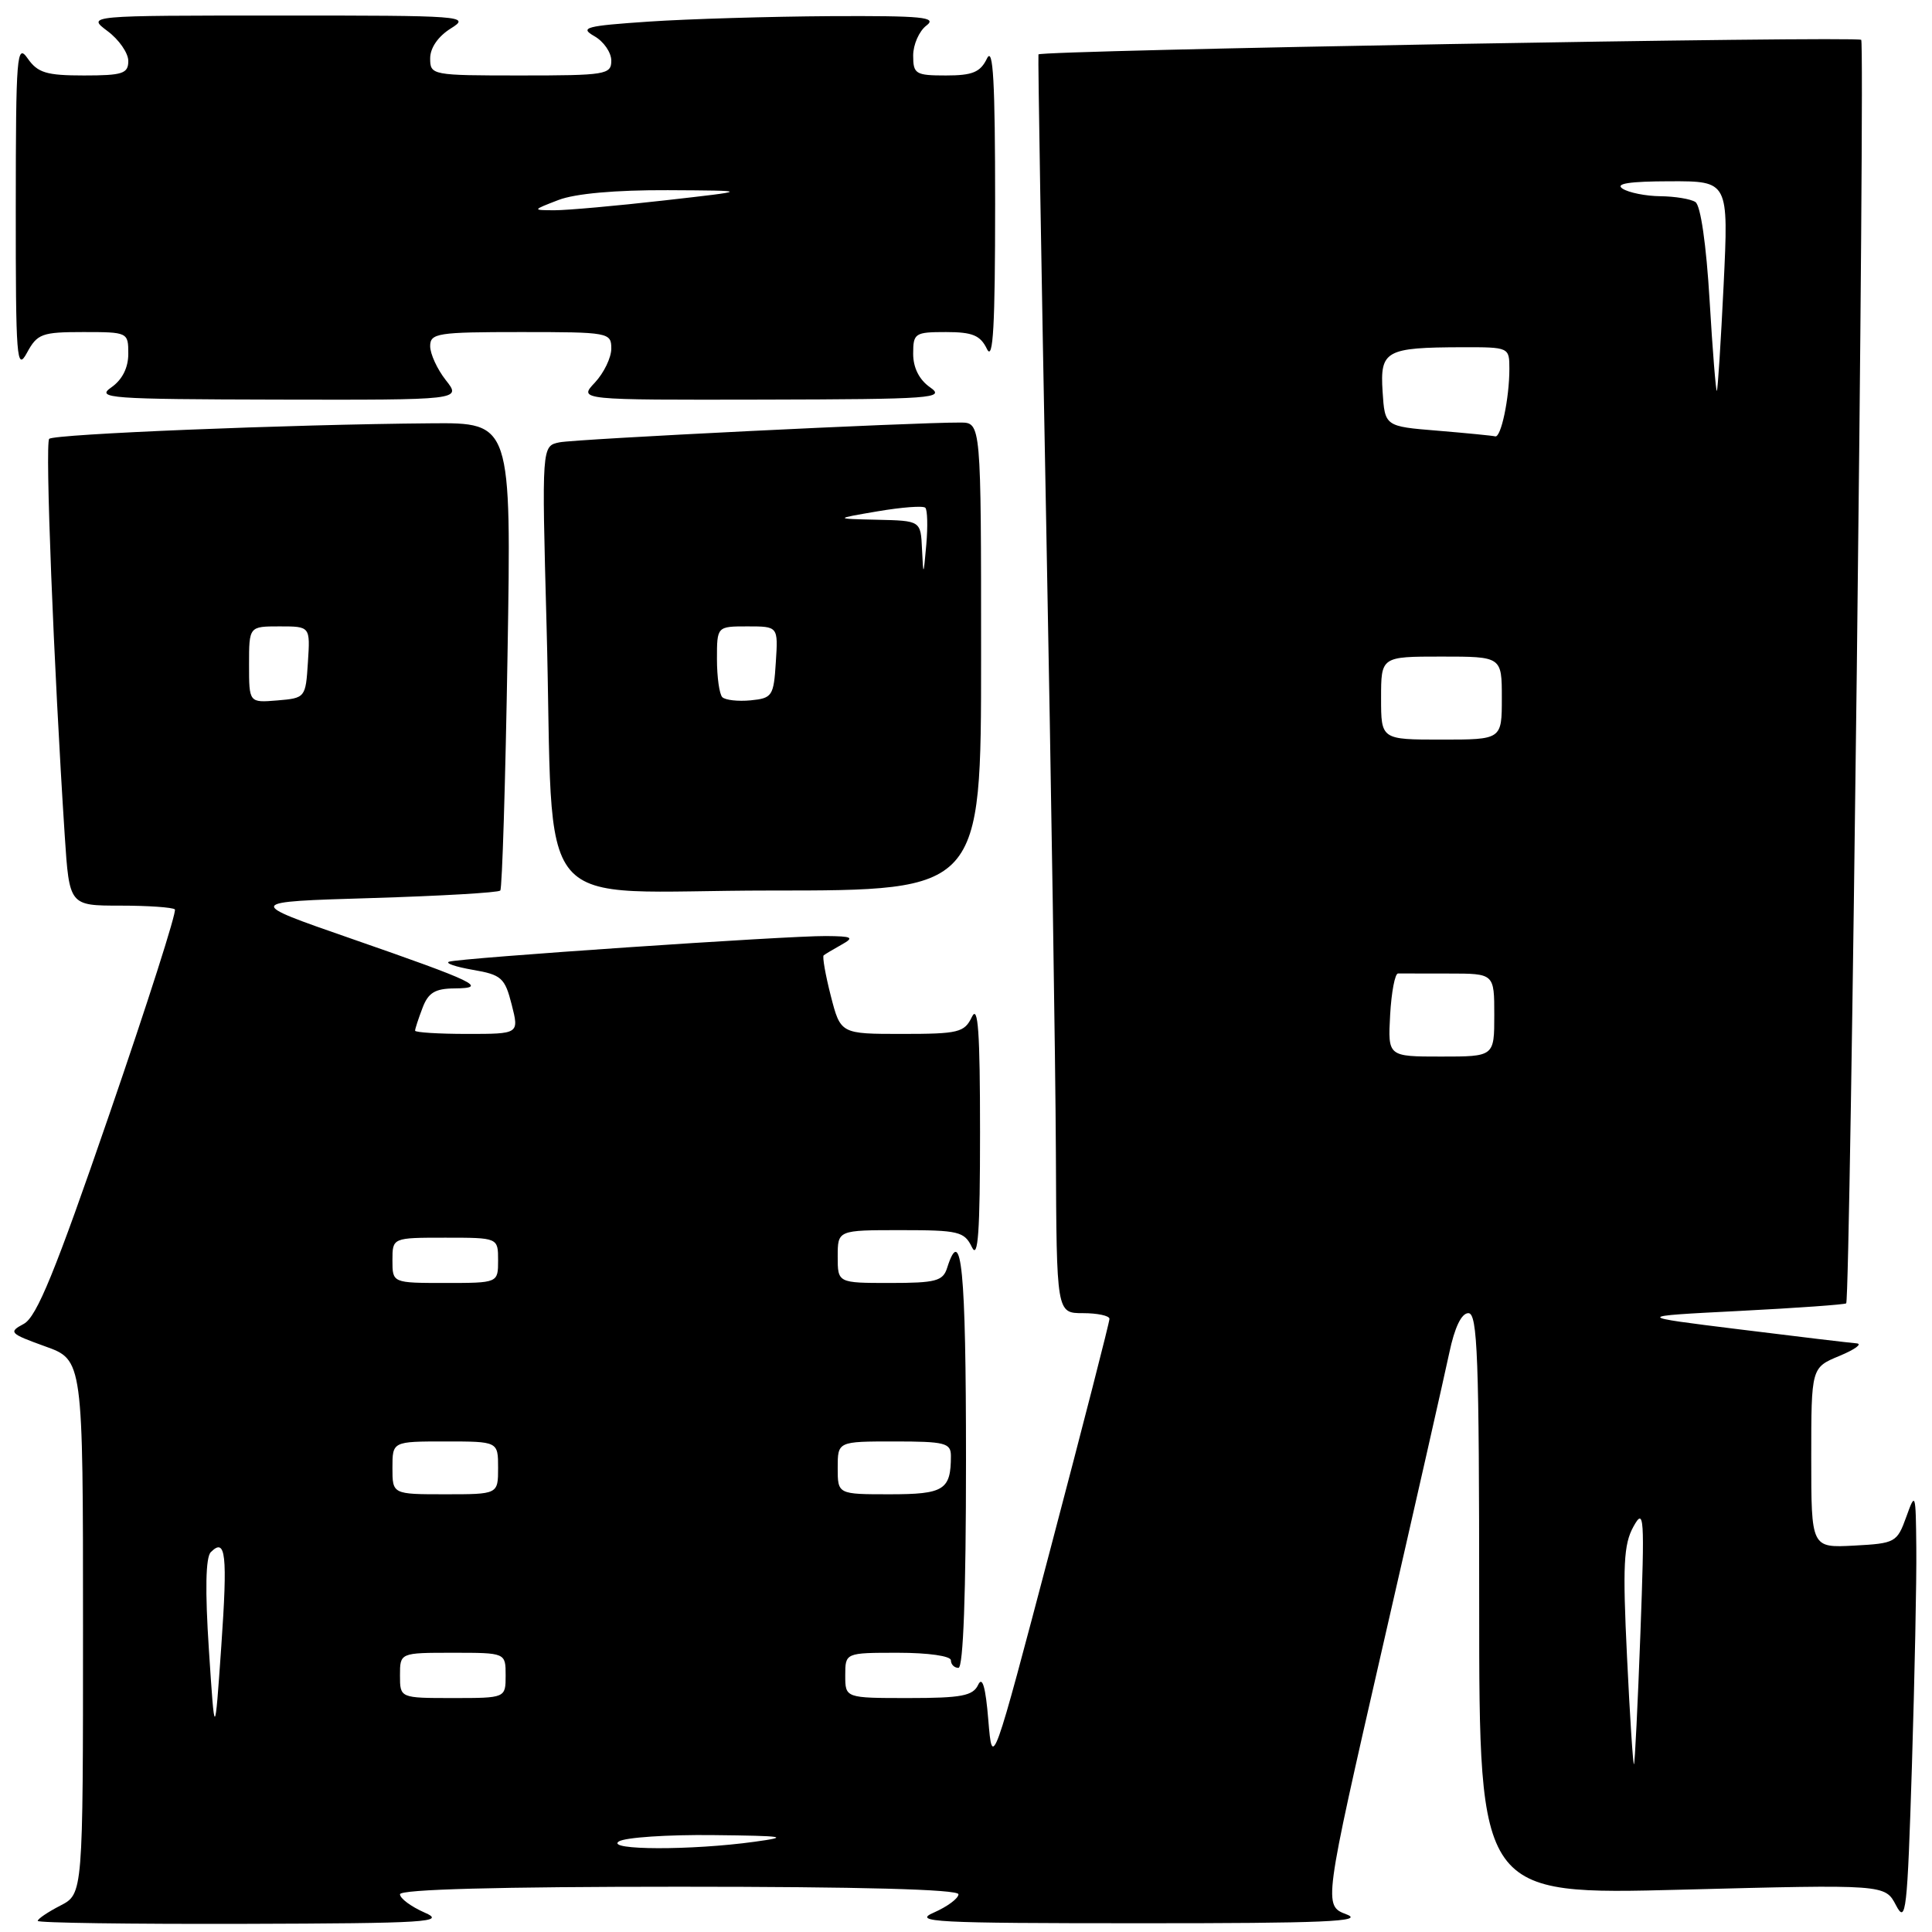 <?xml version="1.0" encoding="UTF-8" standalone="no"?>
<!DOCTYPE svg PUBLIC "-//W3C//DTD SVG 1.1//EN" "http://www.w3.org/Graphics/SVG/1.1/DTD/svg11.dtd" >
<svg xmlns="http://www.w3.org/2000/svg" xmlns:xlink="http://www.w3.org/1999/xlink" version="1.1" viewBox="0 0 256 256">
 <g >
 <path fill="currentColor"
d=" M 56.25 253.42 C 54.46 252.63 53.00 251.55 53.00 251.00 C 53.00 250.35 66.07 250.00 90.00 250.00 C 113.93 250.00 127.00 250.35 127.00 251.00 C 127.00 251.55 125.54 252.63 123.75 253.42 C 120.85 254.68 123.78 254.84 151.00 254.84 C 175.42 254.85 180.89 254.61 178.43 253.67 C 175.36 252.50 175.36 252.50 183.14 218.50 C 187.43 199.80 191.43 182.14 192.04 179.25 C 192.75 175.88 193.65 174.00 194.57 174.00 C 195.78 174.00 196.00 179.80 196.00 212.55 C 196.00 251.09 196.00 251.09 222.89 250.39 C 249.78 249.69 249.78 249.69 251.23 252.46 C 252.55 254.99 252.73 253.37 253.34 233.95 C 253.70 222.25 253.97 209.26 253.92 205.09 C 253.85 197.76 253.80 197.62 252.59 201.00 C 251.37 204.38 251.14 204.51 245.67 204.80 C 240.00 205.10 240.00 205.10 240.00 193.16 C 240.00 181.21 240.00 181.21 243.75 179.66 C 245.81 178.80 246.82 178.06 246.00 178.00 C 245.18 177.94 238.20 177.11 230.50 176.15 C 216.50 174.42 216.50 174.42 230.42 173.71 C 238.07 173.32 244.47 172.86 244.63 172.70 C 245.19 172.15 247.15 5.82 246.62 5.28 C 246.08 4.75 137.88 6.66 137.60 7.21 C 137.52 7.37 137.98 35.40 138.63 69.50 C 139.28 103.60 139.86 141.06 139.91 152.75 C 140.00 174.00 140.00 174.00 143.50 174.00 C 145.43 174.00 147.00 174.34 147.01 174.75 C 147.02 175.16 143.53 188.76 139.26 204.96 C 131.50 234.41 131.50 234.41 130.96 227.96 C 130.60 223.53 130.17 222.05 129.61 223.25 C 128.92 224.71 127.41 225.00 120.39 225.00 C 112.00 225.00 112.00 225.00 112.00 222.00 C 112.00 219.00 112.00 219.00 119.00 219.00 C 123.00 219.00 126.00 219.43 126.00 220.00 C 126.00 220.55 126.45 221.00 127.00 221.00 C 127.64 221.00 128.00 211.17 128.00 193.50 C 128.00 168.15 127.40 162.02 125.50 168.00 C 124.95 169.75 123.99 170.00 117.93 170.00 C 111.00 170.00 111.00 170.00 111.00 166.50 C 111.00 163.00 111.00 163.00 119.35 163.00 C 127.02 163.00 127.78 163.18 128.78 165.25 C 129.60 166.96 129.86 163.30 129.86 150.00 C 129.86 136.70 129.60 133.04 128.78 134.75 C 127.79 136.81 127.01 137.00 119.54 137.00 C 111.38 137.00 111.38 137.00 110.08 131.94 C 109.37 129.16 108.95 126.75 109.14 126.59 C 109.34 126.43 110.40 125.79 111.50 125.18 C 113.24 124.21 112.96 124.06 109.44 124.03 C 104.32 123.99 60.85 126.95 59.50 127.43 C 58.95 127.63 60.37 128.11 62.66 128.51 C 66.45 129.16 66.90 129.57 67.80 133.11 C 68.79 137.00 68.79 137.00 61.89 137.00 C 58.10 137.00 55.00 136.80 55.00 136.57 C 55.00 136.33 55.44 134.98 55.98 133.57 C 56.74 131.54 57.64 130.99 60.23 130.97 C 64.76 130.93 63.08 130.12 46.50 124.36 C 32.50 119.50 32.50 119.50 49.17 119.00 C 58.34 118.72 66.04 118.28 66.29 118.00 C 66.54 117.72 66.97 103.66 67.25 86.75 C 67.76 56.00 67.76 56.00 57.13 56.09 C 38.32 56.24 7.15 57.51 6.52 58.15 C 5.95 58.71 7.11 88.11 8.58 110.75 C 9.19 120.00 9.19 120.00 15.93 120.00 C 19.63 120.00 22.89 120.23 23.17 120.50 C 23.44 120.78 19.54 132.98 14.50 147.62 C 7.32 168.50 4.87 174.50 3.15 175.42 C 1.09 176.52 1.27 176.70 5.98 178.40 C 11.00 180.20 11.00 180.20 11.00 215.57 C 11.00 250.95 11.00 250.95 8.00 252.50 C 6.35 253.35 5.00 254.26 5.00 254.53 C 5.00 254.79 17.26 254.96 32.25 254.92 C 56.70 254.85 59.17 254.69 56.25 253.42 Z  M 130.00 87.00 C 130.00 56.00 130.00 56.00 127.25 55.99 C 121.08 55.96 76.33 58.17 74.14 58.61 C 71.78 59.09 71.78 59.09 72.42 82.80 C 73.49 122.42 69.77 118.00 102.10 118.00 C 130.00 118.00 130.00 118.00 130.00 87.00 Z  M 59.07 50.37 C 57.93 48.92 57.00 46.89 57.00 45.87 C 57.00 44.15 57.96 44.00 69.00 44.00 C 80.67 44.00 81.00 44.06 81.00 46.19 C 81.00 47.39 80.02 49.41 78.83 50.69 C 76.65 53.00 76.65 53.00 101.08 52.95 C 123.56 52.90 125.32 52.77 123.25 51.33 C 121.80 50.32 121.00 48.73 121.00 46.88 C 121.00 44.15 121.22 44.00 125.35 44.00 C 128.87 44.00 129.90 44.43 130.78 46.25 C 131.60 47.94 131.86 43.17 131.86 27.00 C 131.86 10.83 131.60 6.06 130.78 7.75 C 129.90 9.57 128.87 10.00 125.35 10.00 C 121.32 10.00 121.00 9.81 121.00 7.36 C 121.00 5.91 121.79 4.12 122.75 3.39 C 124.23 2.27 122.26 2.08 110.00 2.14 C 102.03 2.19 91.22 2.51 86.00 2.86 C 77.59 3.43 76.76 3.65 78.75 4.79 C 79.99 5.49 81.00 6.95 81.00 8.04 C 81.00 9.88 80.26 10.00 69.00 10.00 C 57.19 10.00 57.00 9.96 57.00 7.73 C 57.00 6.34 58.06 4.81 59.75 3.76 C 62.39 2.12 61.44 2.05 37.00 2.06 C 11.50 2.06 11.50 2.06 14.25 4.12 C 15.76 5.24 17.00 7.03 17.00 8.08 C 17.00 9.75 16.25 10.00 11.12 10.00 C 6.16 10.00 5.00 9.65 3.67 7.75 C 2.23 5.68 2.10 7.22 2.09 27.50 C 2.08 47.56 2.21 49.26 3.57 46.75 C 4.94 44.22 5.55 44.00 11.03 44.00 C 16.94 44.00 17.00 44.03 17.00 46.88 C 17.00 48.73 16.20 50.32 14.75 51.33 C 12.68 52.77 14.43 52.90 36.82 52.95 C 61.15 53.00 61.15 53.00 59.07 50.37 Z  M 82.00 244.00 C 82.83 243.47 88.45 243.09 94.50 243.16 C 103.99 243.26 104.75 243.39 100.00 244.04 C 91.64 245.20 80.19 245.17 82.00 244.00 Z  M 215.59 219.57 C 215.00 207.44 215.14 204.65 216.43 202.30 C 217.86 199.71 217.94 200.80 217.36 216.50 C 217.01 225.85 216.63 233.62 216.51 233.77 C 216.39 233.92 215.97 227.53 215.59 219.57 Z  M 27.68 218.60 C 27.16 210.72 27.25 206.35 27.93 205.67 C 29.92 203.68 30.17 205.93 29.32 218.17 C 28.46 230.50 28.46 230.50 27.68 218.60 Z  M 53.00 222.00 C 53.00 219.00 53.00 219.00 60.00 219.00 C 67.00 219.00 67.00 219.00 67.00 222.00 C 67.00 225.00 67.00 225.00 60.00 225.00 C 53.00 225.00 53.00 225.00 53.00 222.00 Z  M 52.00 194.50 C 52.00 191.00 52.00 191.00 59.00 191.00 C 66.00 191.00 66.00 191.00 66.00 194.50 C 66.00 198.00 66.00 198.00 59.00 198.00 C 52.00 198.00 52.00 198.00 52.00 194.50 Z  M 111.00 194.50 C 111.00 191.00 111.00 191.00 118.50 191.00 C 125.23 191.00 126.00 191.20 126.00 192.92 C 126.00 197.43 125.09 198.00 117.89 198.00 C 111.00 198.00 111.00 198.00 111.00 194.50 Z  M 52.00 167.00 C 52.00 164.00 52.00 164.00 59.00 164.00 C 66.00 164.00 66.00 164.00 66.00 167.00 C 66.00 170.00 66.00 170.00 59.00 170.00 C 52.00 170.00 52.00 170.00 52.00 167.00 Z  M 184.20 134.49 C 184.37 131.46 184.84 128.98 185.25 128.99 C 185.66 128.99 188.70 129.00 192.00 129.00 C 198.00 129.00 198.00 129.00 198.00 134.50 C 198.00 140.00 198.00 140.00 190.95 140.00 C 183.90 140.00 183.90 140.00 184.20 134.49 Z  M 183.00 92.50 C 183.00 87.00 183.00 87.00 191.00 87.00 C 199.00 87.00 199.00 87.00 199.00 92.50 C 199.00 98.00 199.00 98.00 191.00 98.00 C 183.00 98.00 183.00 98.00 183.00 92.50 Z  M 33.00 88.06 C 33.00 83.00 33.00 83.00 37.05 83.00 C 41.11 83.00 41.11 83.00 40.80 87.75 C 40.50 92.45 40.46 92.50 36.75 92.81 C 33.00 93.12 33.00 93.12 33.00 88.06 Z  M 190.50 57.07 C 183.50 56.50 183.50 56.50 183.20 51.88 C 182.85 46.45 183.60 46.04 193.75 46.01 C 199.97 46.00 200.00 46.01 200.00 48.88 C 200.00 52.77 198.89 58.04 198.12 57.82 C 197.78 57.73 194.35 57.39 190.50 57.07 Z  M 226.53 39.79 C 226.09 32.39 225.34 27.21 224.65 26.77 C 224.02 26.36 221.93 26.02 220.00 26.00 C 218.07 25.98 215.82 25.53 215.00 25.00 C 213.96 24.33 215.89 24.03 221.28 24.02 C 229.05 24.00 229.05 24.00 228.39 37.75 C 228.02 45.31 227.62 51.63 227.49 51.79 C 227.37 51.94 226.93 46.54 226.53 39.79 Z  M 95.71 92.38 C 95.32 91.99 95.00 89.72 95.00 87.33 C 95.00 83.00 95.00 83.00 99.05 83.00 C 103.11 83.00 103.11 83.00 102.80 87.75 C 102.52 92.23 102.33 92.52 99.46 92.80 C 97.79 92.96 96.11 92.77 95.71 92.38 Z  M 122.17 72.75 C 122.00 69.00 122.00 69.00 116.25 68.87 C 110.50 68.74 110.50 68.74 116.30 67.75 C 119.48 67.21 122.32 66.99 122.61 67.28 C 122.89 67.56 122.95 69.75 122.74 72.15 C 122.36 76.42 122.35 76.43 122.17 72.75 Z  M 74.00 26.50 C 76.21 25.65 81.55 25.17 88.50 25.20 C 99.50 25.26 99.50 25.26 88.00 26.56 C 81.67 27.28 75.15 27.86 73.50 27.86 C 70.50 27.85 70.50 27.85 74.00 26.50 Z "/>
</g>
</svg>